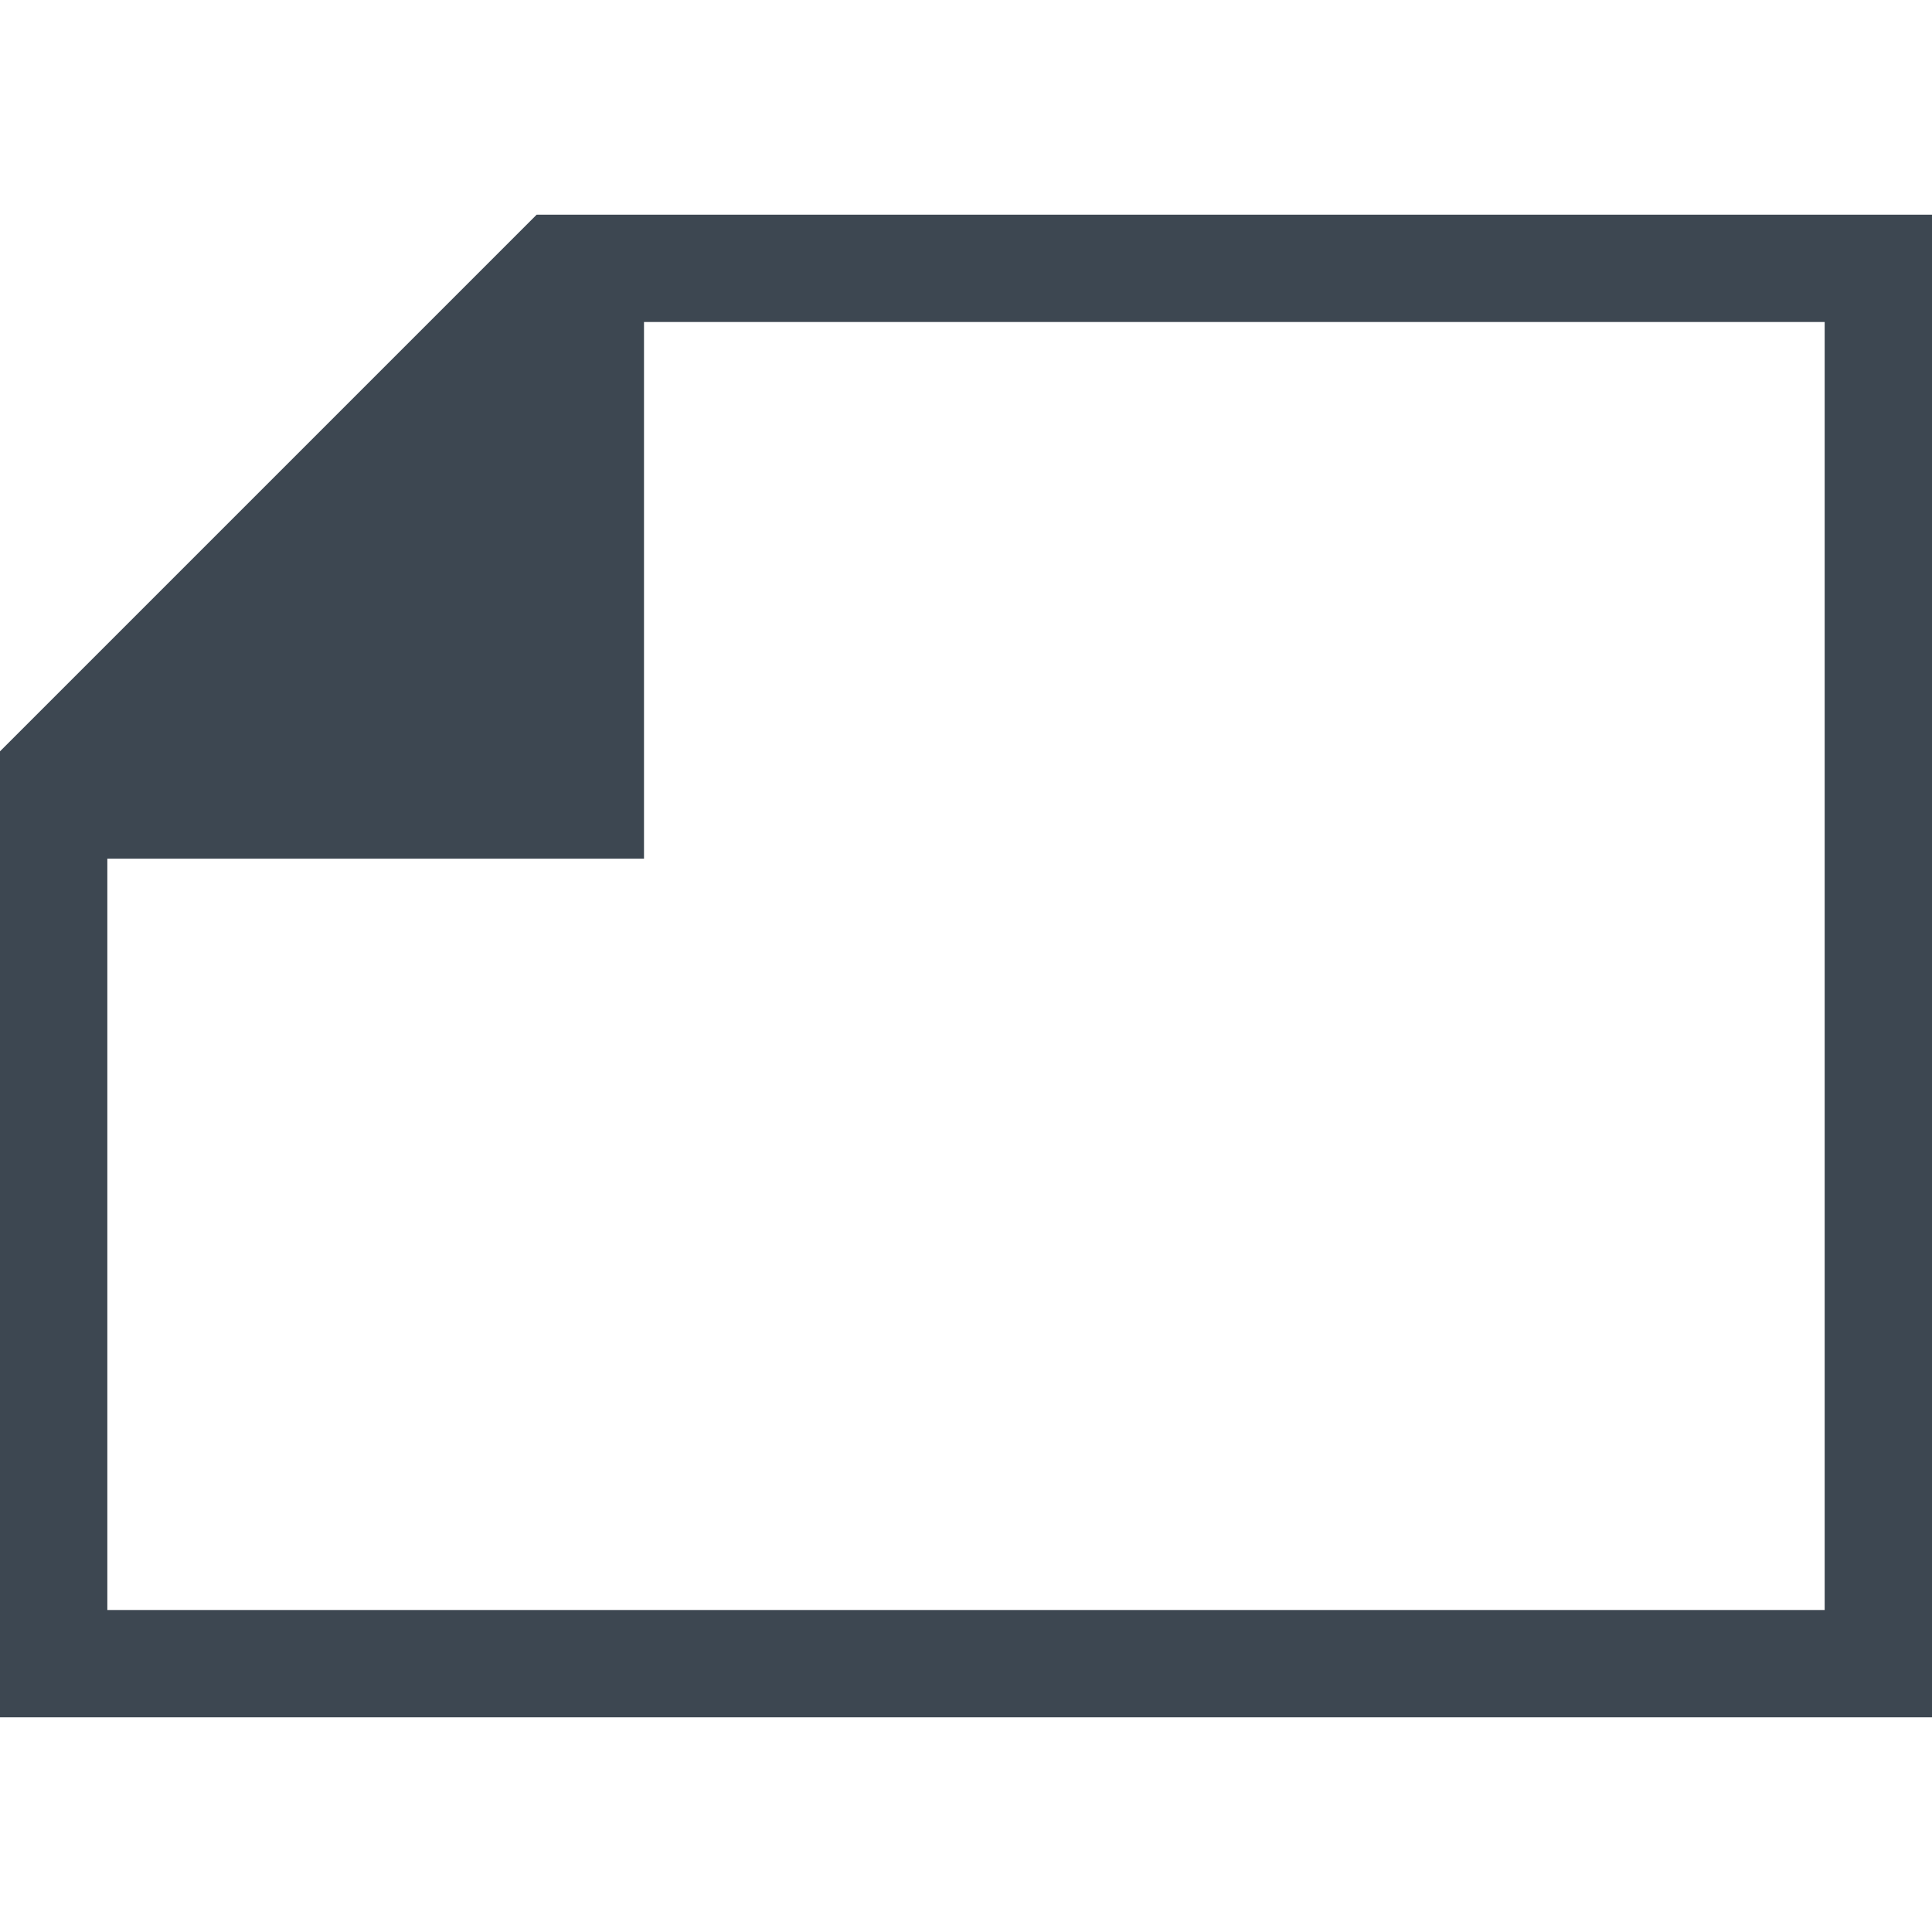 <?xml version="1.0" encoding="UTF-8" standalone="no"?>
<svg width="18px" height="18px" viewBox="0 0 18 18" version="1.1" xmlns="http://www.w3.org/2000/svg" xmlns:xlink="http://www.w3.org/1999/xlink" xmlns:sketch="http://www.bohemiancoding.com/sketch/ns">
    <!-- Generator: Sketch 3.4.4 (17249) - http://www.bohemiancoding.com/sketch -->
    <title>icon-page-landscape-18px</title>
    <desc>Created with Sketch.</desc>
    <defs></defs>
    <g id="18px" stroke="none" stroke-width="1" fill="none" fill-rule="evenodd" sketch:type="MSPage">
        <g id="icon-page-landscape-18px" sketch:type="MSArtboardGroup" fill="#3D4751">
            <path d="M15,6 L10,6 L10,1 L3,1 L3,18 L2,18 L2,0 L2.5,0 L11,0 L16,5 L16,17 L15,17 L15,6 L15,6 Z M3,17 L16,17 L16,18 L3,18 L3,17 L3,17 Z" id="Shape" sketch:type="MSShapeGroup" transform="translate(9, 9) rotate(270) translate(-9, -9) "></path>
        </g>
    </g>
</svg>